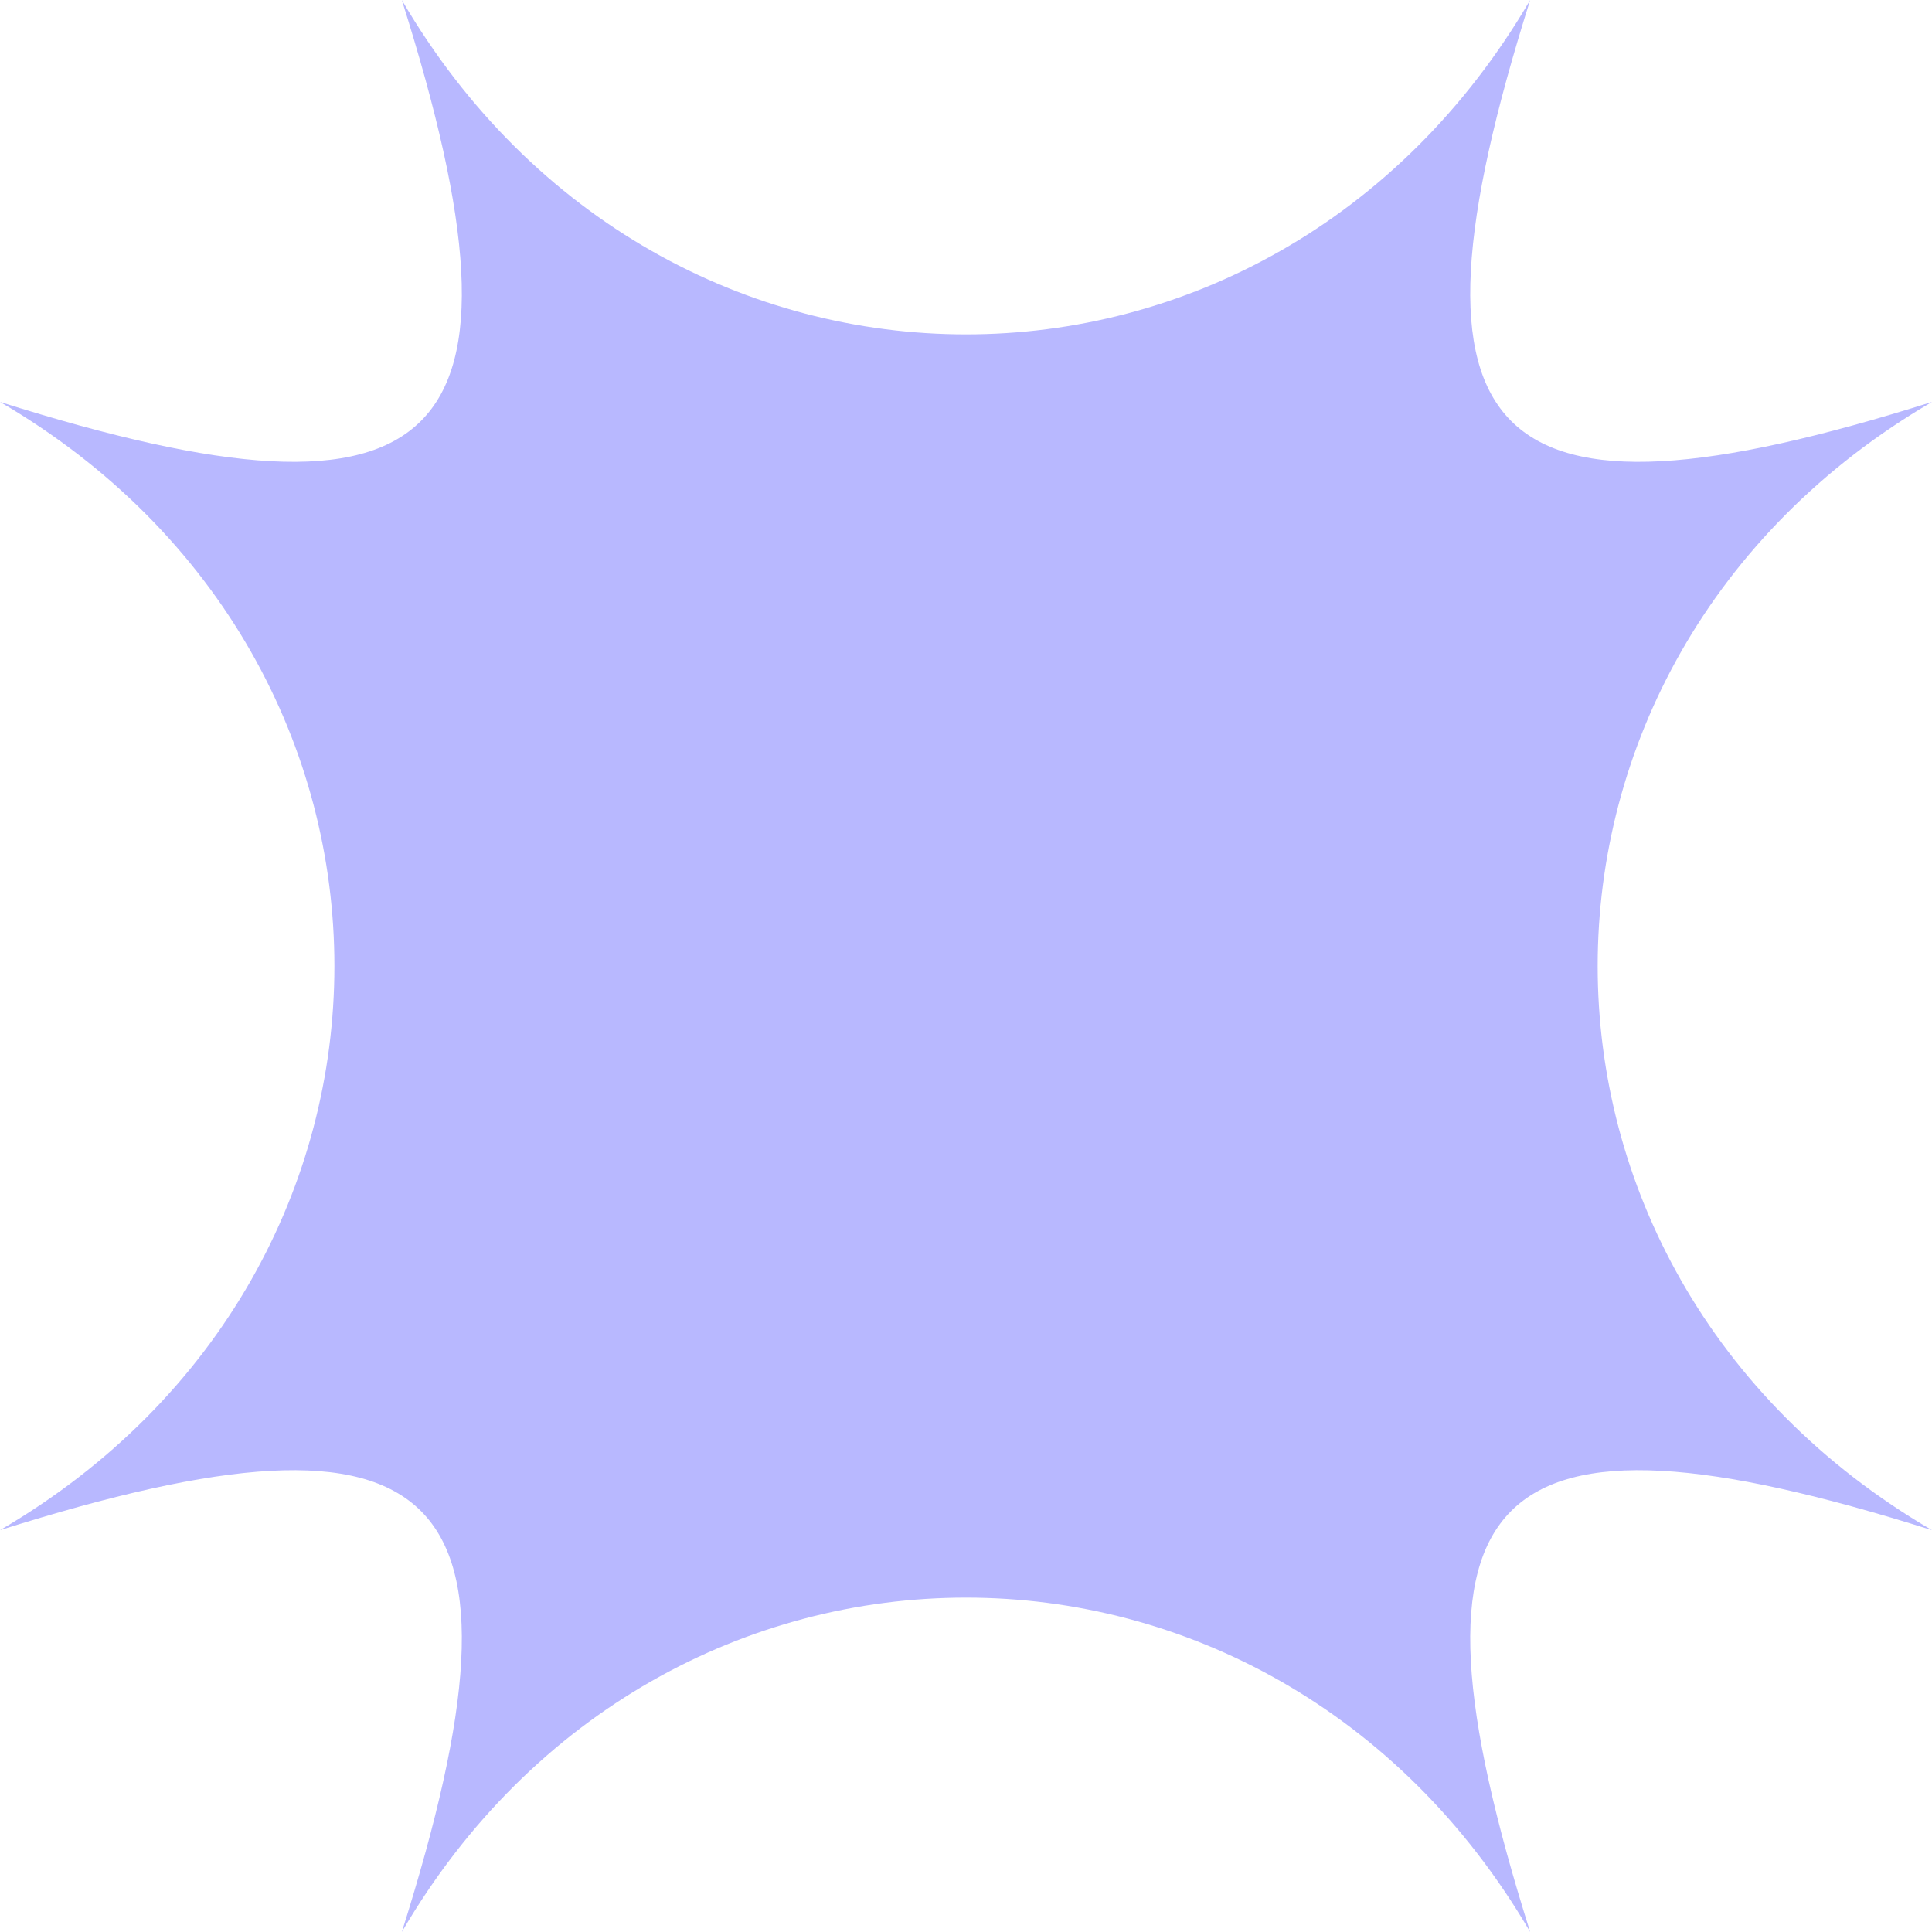<svg width="56" height="56" viewBox="0 0 56 56" fill="none" xmlns="http://www.w3.org/2000/svg">
<g clip-path="url(#clip0_1327_338)">
<path d="M44.353 56C36.805 43.077 19.195 43.077 11.647 56C15.732 43.077 12.924 40.269 0 44.353C12.924 36.806 12.924 19.197 0 11.65C12.924 15.731 15.732 12.923 11.647 0C19.195 12.923 36.805 12.923 44.353 0C40.271 12.923 43.079 15.731 56 11.65C43.079 19.197 43.079 36.806 56 44.353C43.079 40.269 40.271 43.077 44.353 56Z" fill="#B8B8FF"/>
</g>
<defs>
<clipPath id="clip0_1327_338">
<rect width="56" height="56" fill="white"/>
</clipPath>
</defs>
</svg>
